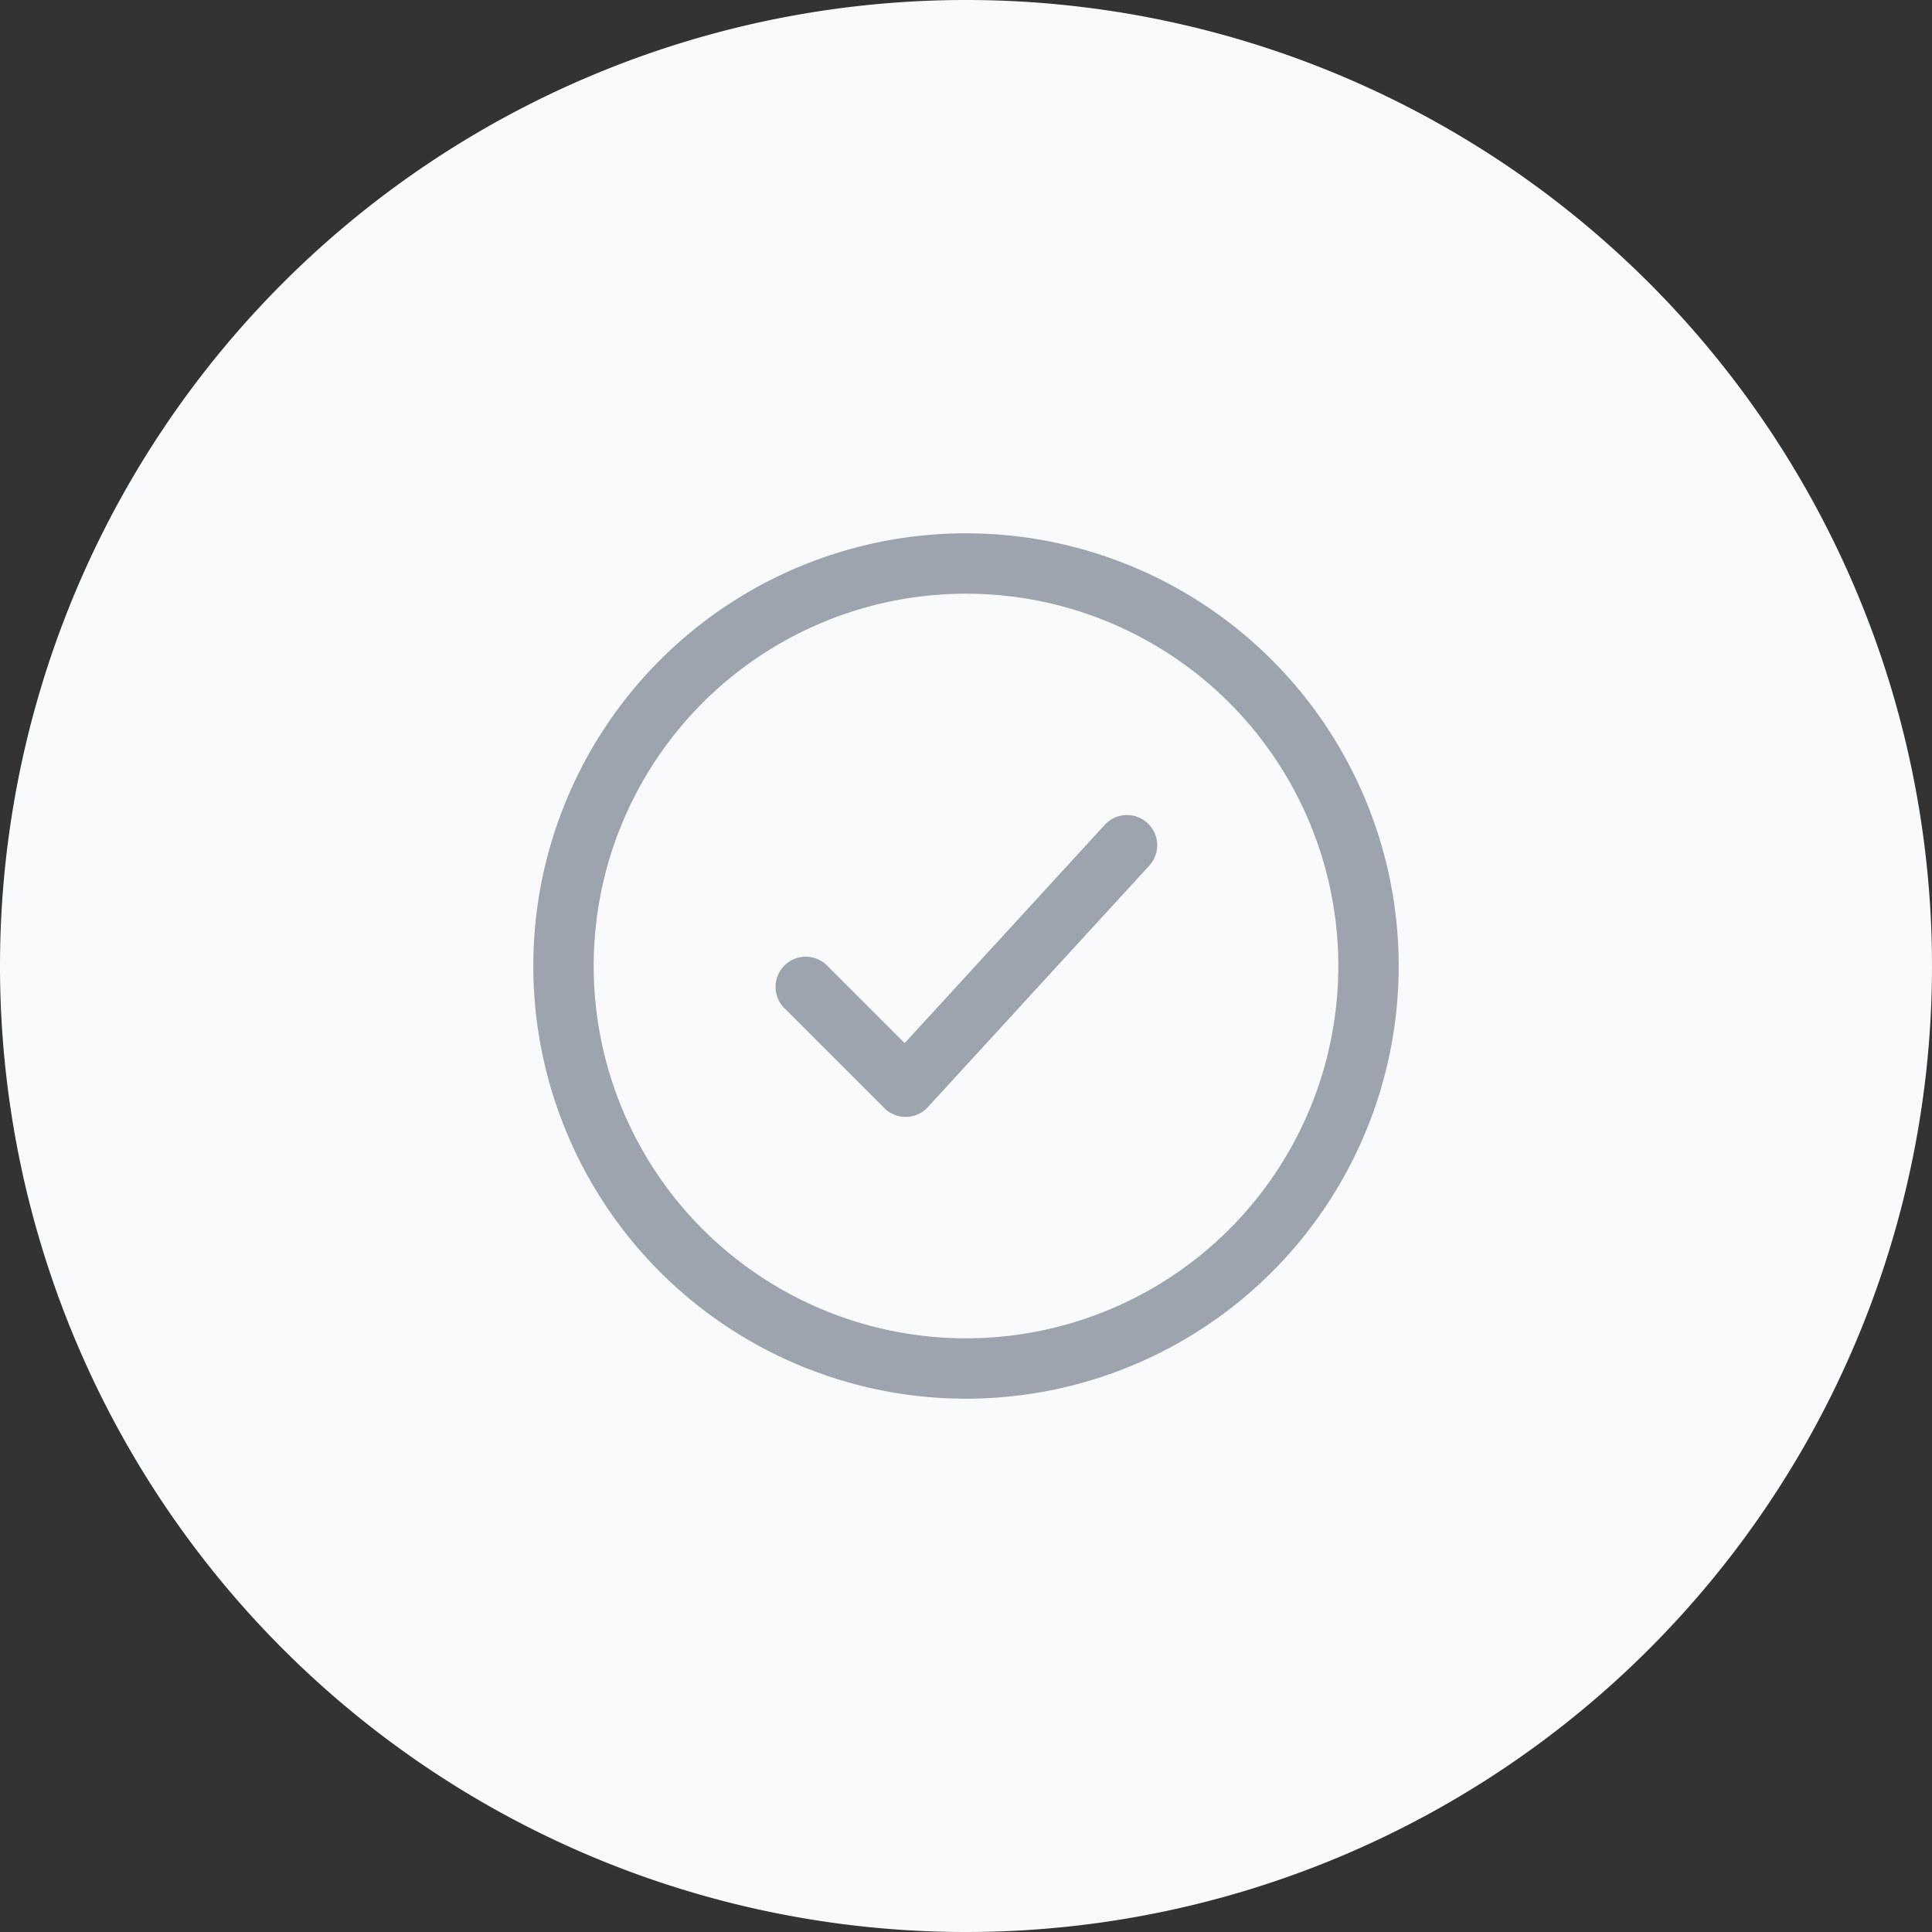 <svg id="Group_30485" data-name="Group 30485" xmlns="http://www.w3.org/2000/svg" width="48" height="48" viewBox="0 0 48 48">
  <rect x="0" y="0" width="48" height="48" fill="#333333" stroke="none"/>
  <path id="Path_39039" data-name="Path 39039" d="M0,24A24,24,0,1,1,24,48,24,24,0,0,1,0,24Z" fill="#f9fafb"/>
  <path id="Path_39040" data-name="Path 39040" d="M28.553,21.507a.75.75,0,1,0-1.106-1.014l-4.971,5.423L20.53,23.97A.75.75,0,0,0,19.47,25.03l2.5,2.5a.75.75,0,0,0,1.083-.024Z" fill="#9da4ae"/>
  <path id="Path_39041" data-name="Path 39041" d="M24,34.75A10.75,10.75,0,1,1,34.75,24,10.75,10.75,0,0,1,24,34.75ZM14.75,24A9.25,9.25,0,1,0,24,14.75,9.25,9.25,0,0,0,14.75,24Z" fill="#9da4ae" fill-rule="evenodd"/>
</svg>
